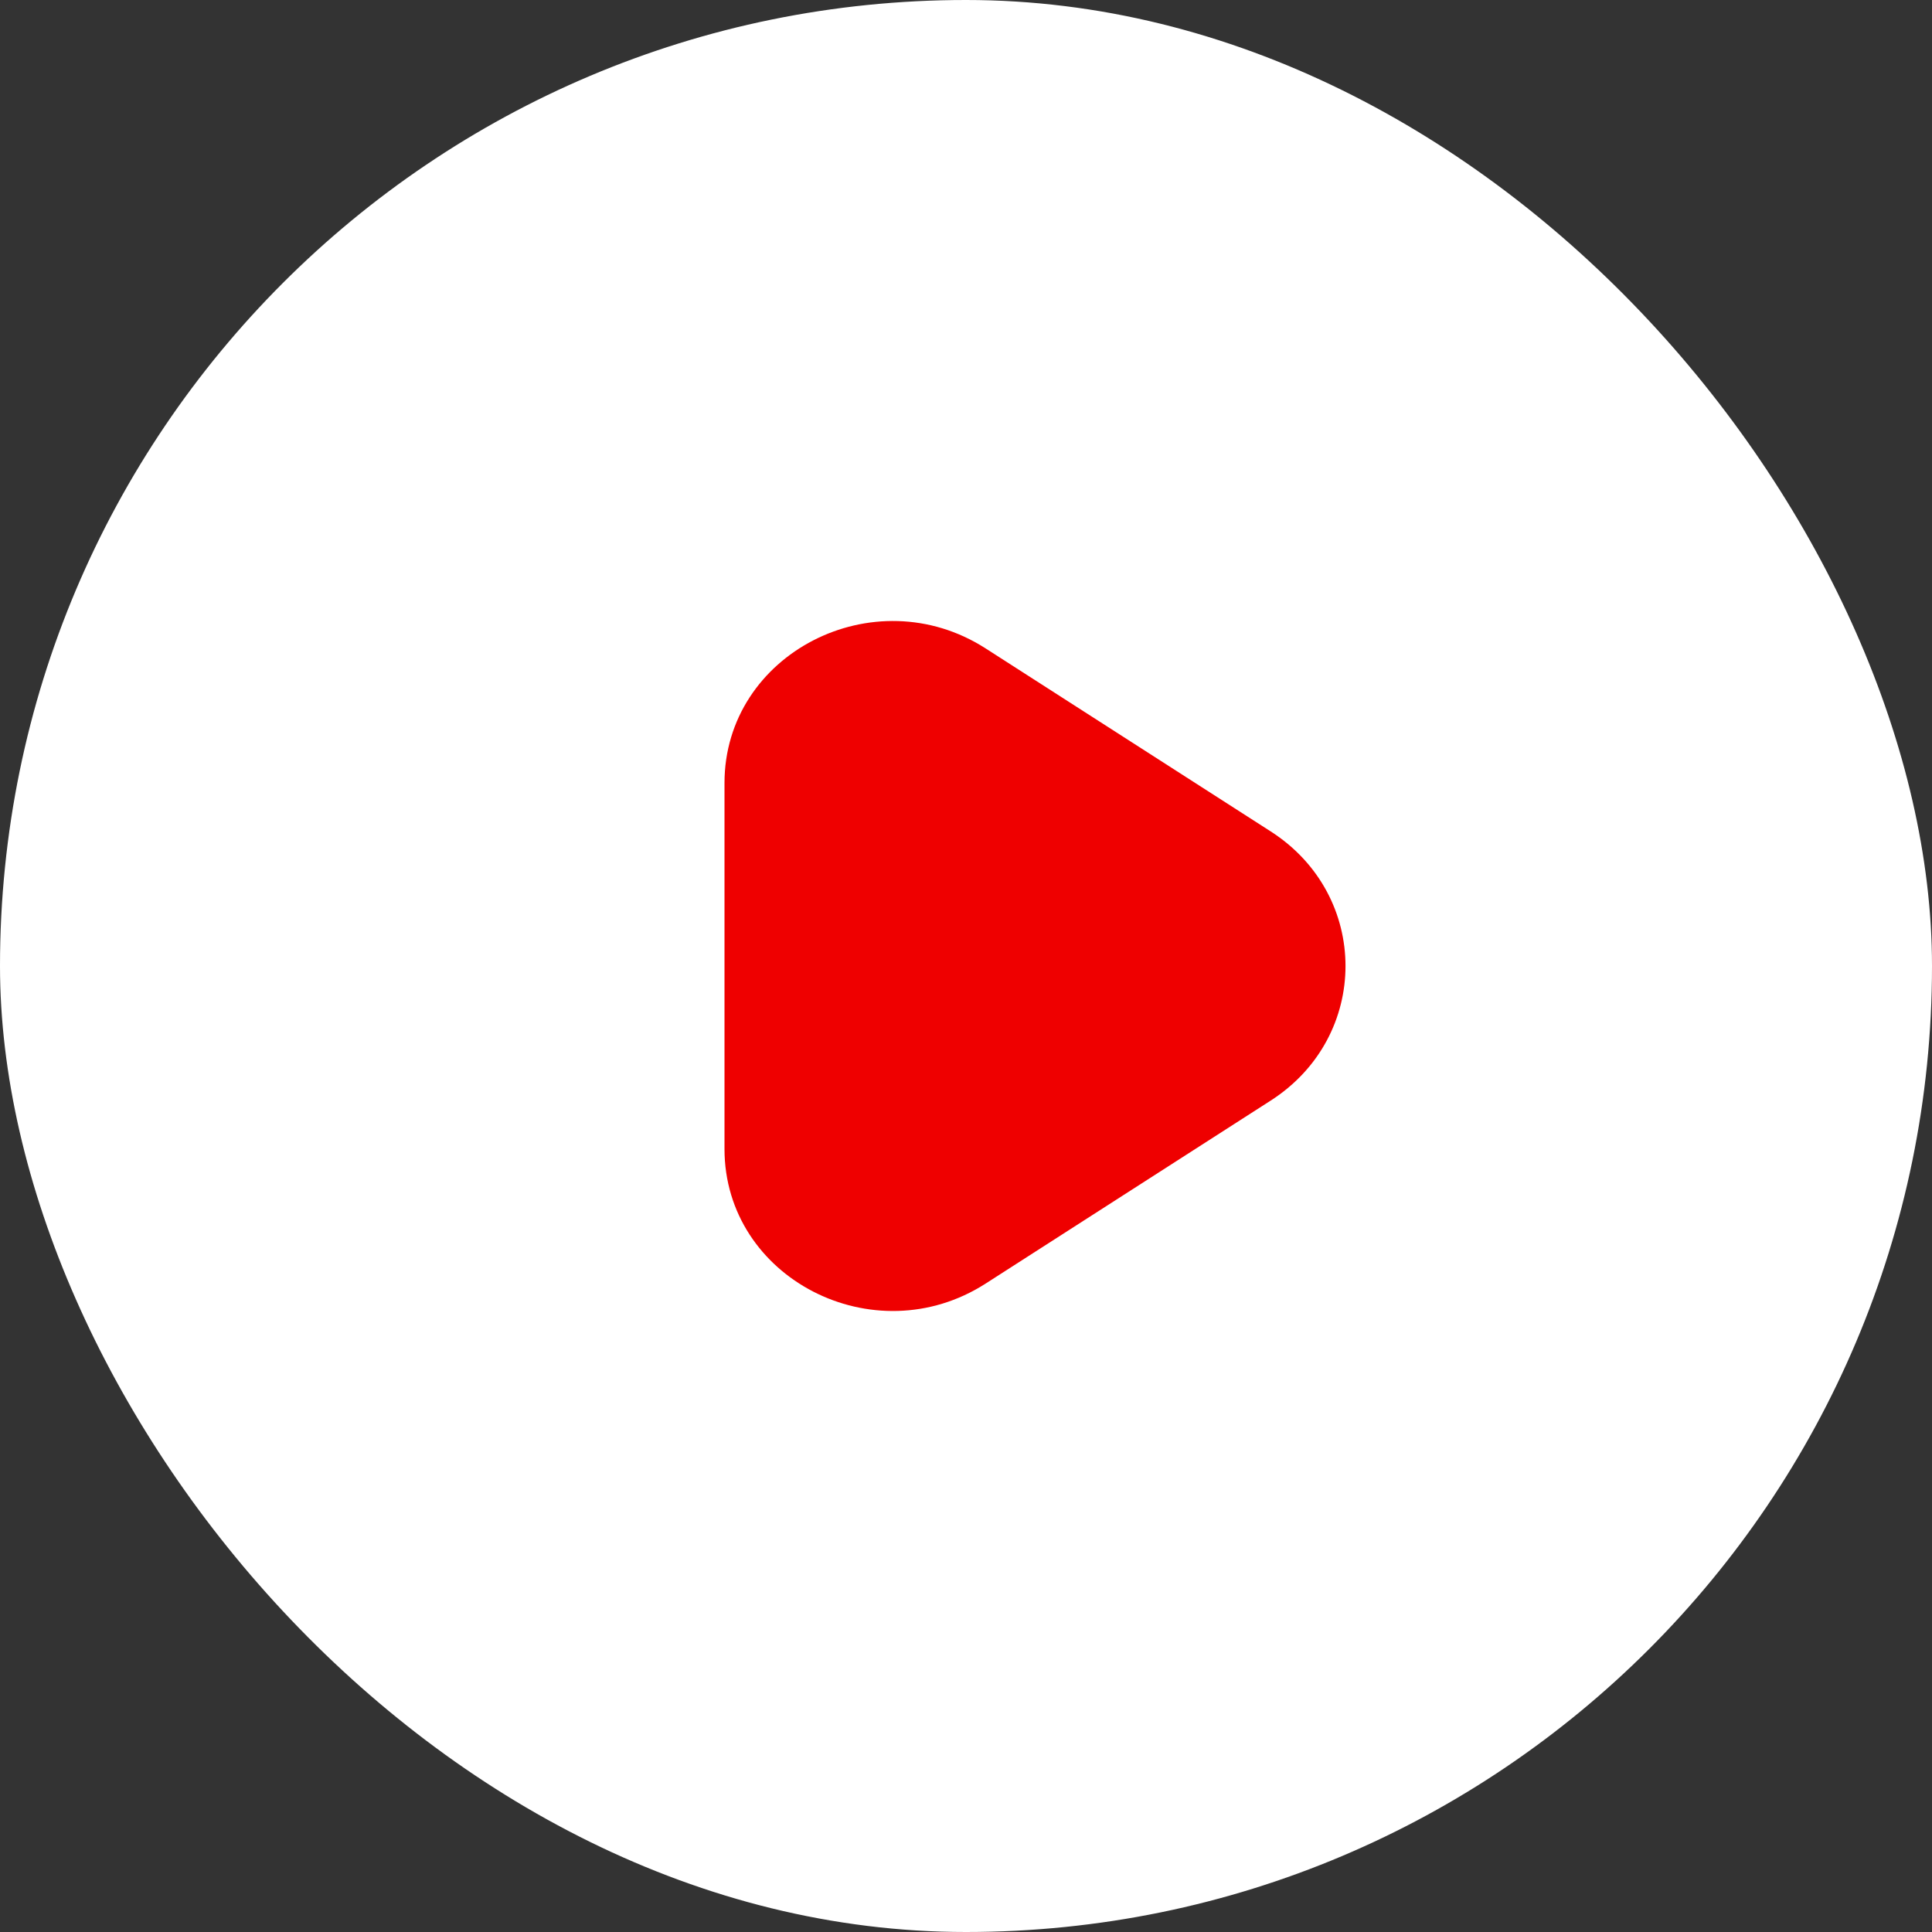<svg width="56" height="56" viewBox="0 0 56 56" fill="none" xmlns="http://www.w3.org/2000/svg">
<rect x="0" y="0" width="56" height="56" fill="#333333" stroke="none"/>
<rect width="56" height="56" rx="28" fill="white"/>
<path d="M21 22.696V33.304C21 37.048 25.334 39.282 28.569 37.205L36.832 31.901C39.723 30.045 39.723 25.955 36.832 24.099L28.569 18.795C25.334 16.718 21 18.952 21 22.696Z" fill="#EF0000"/>
</svg>
